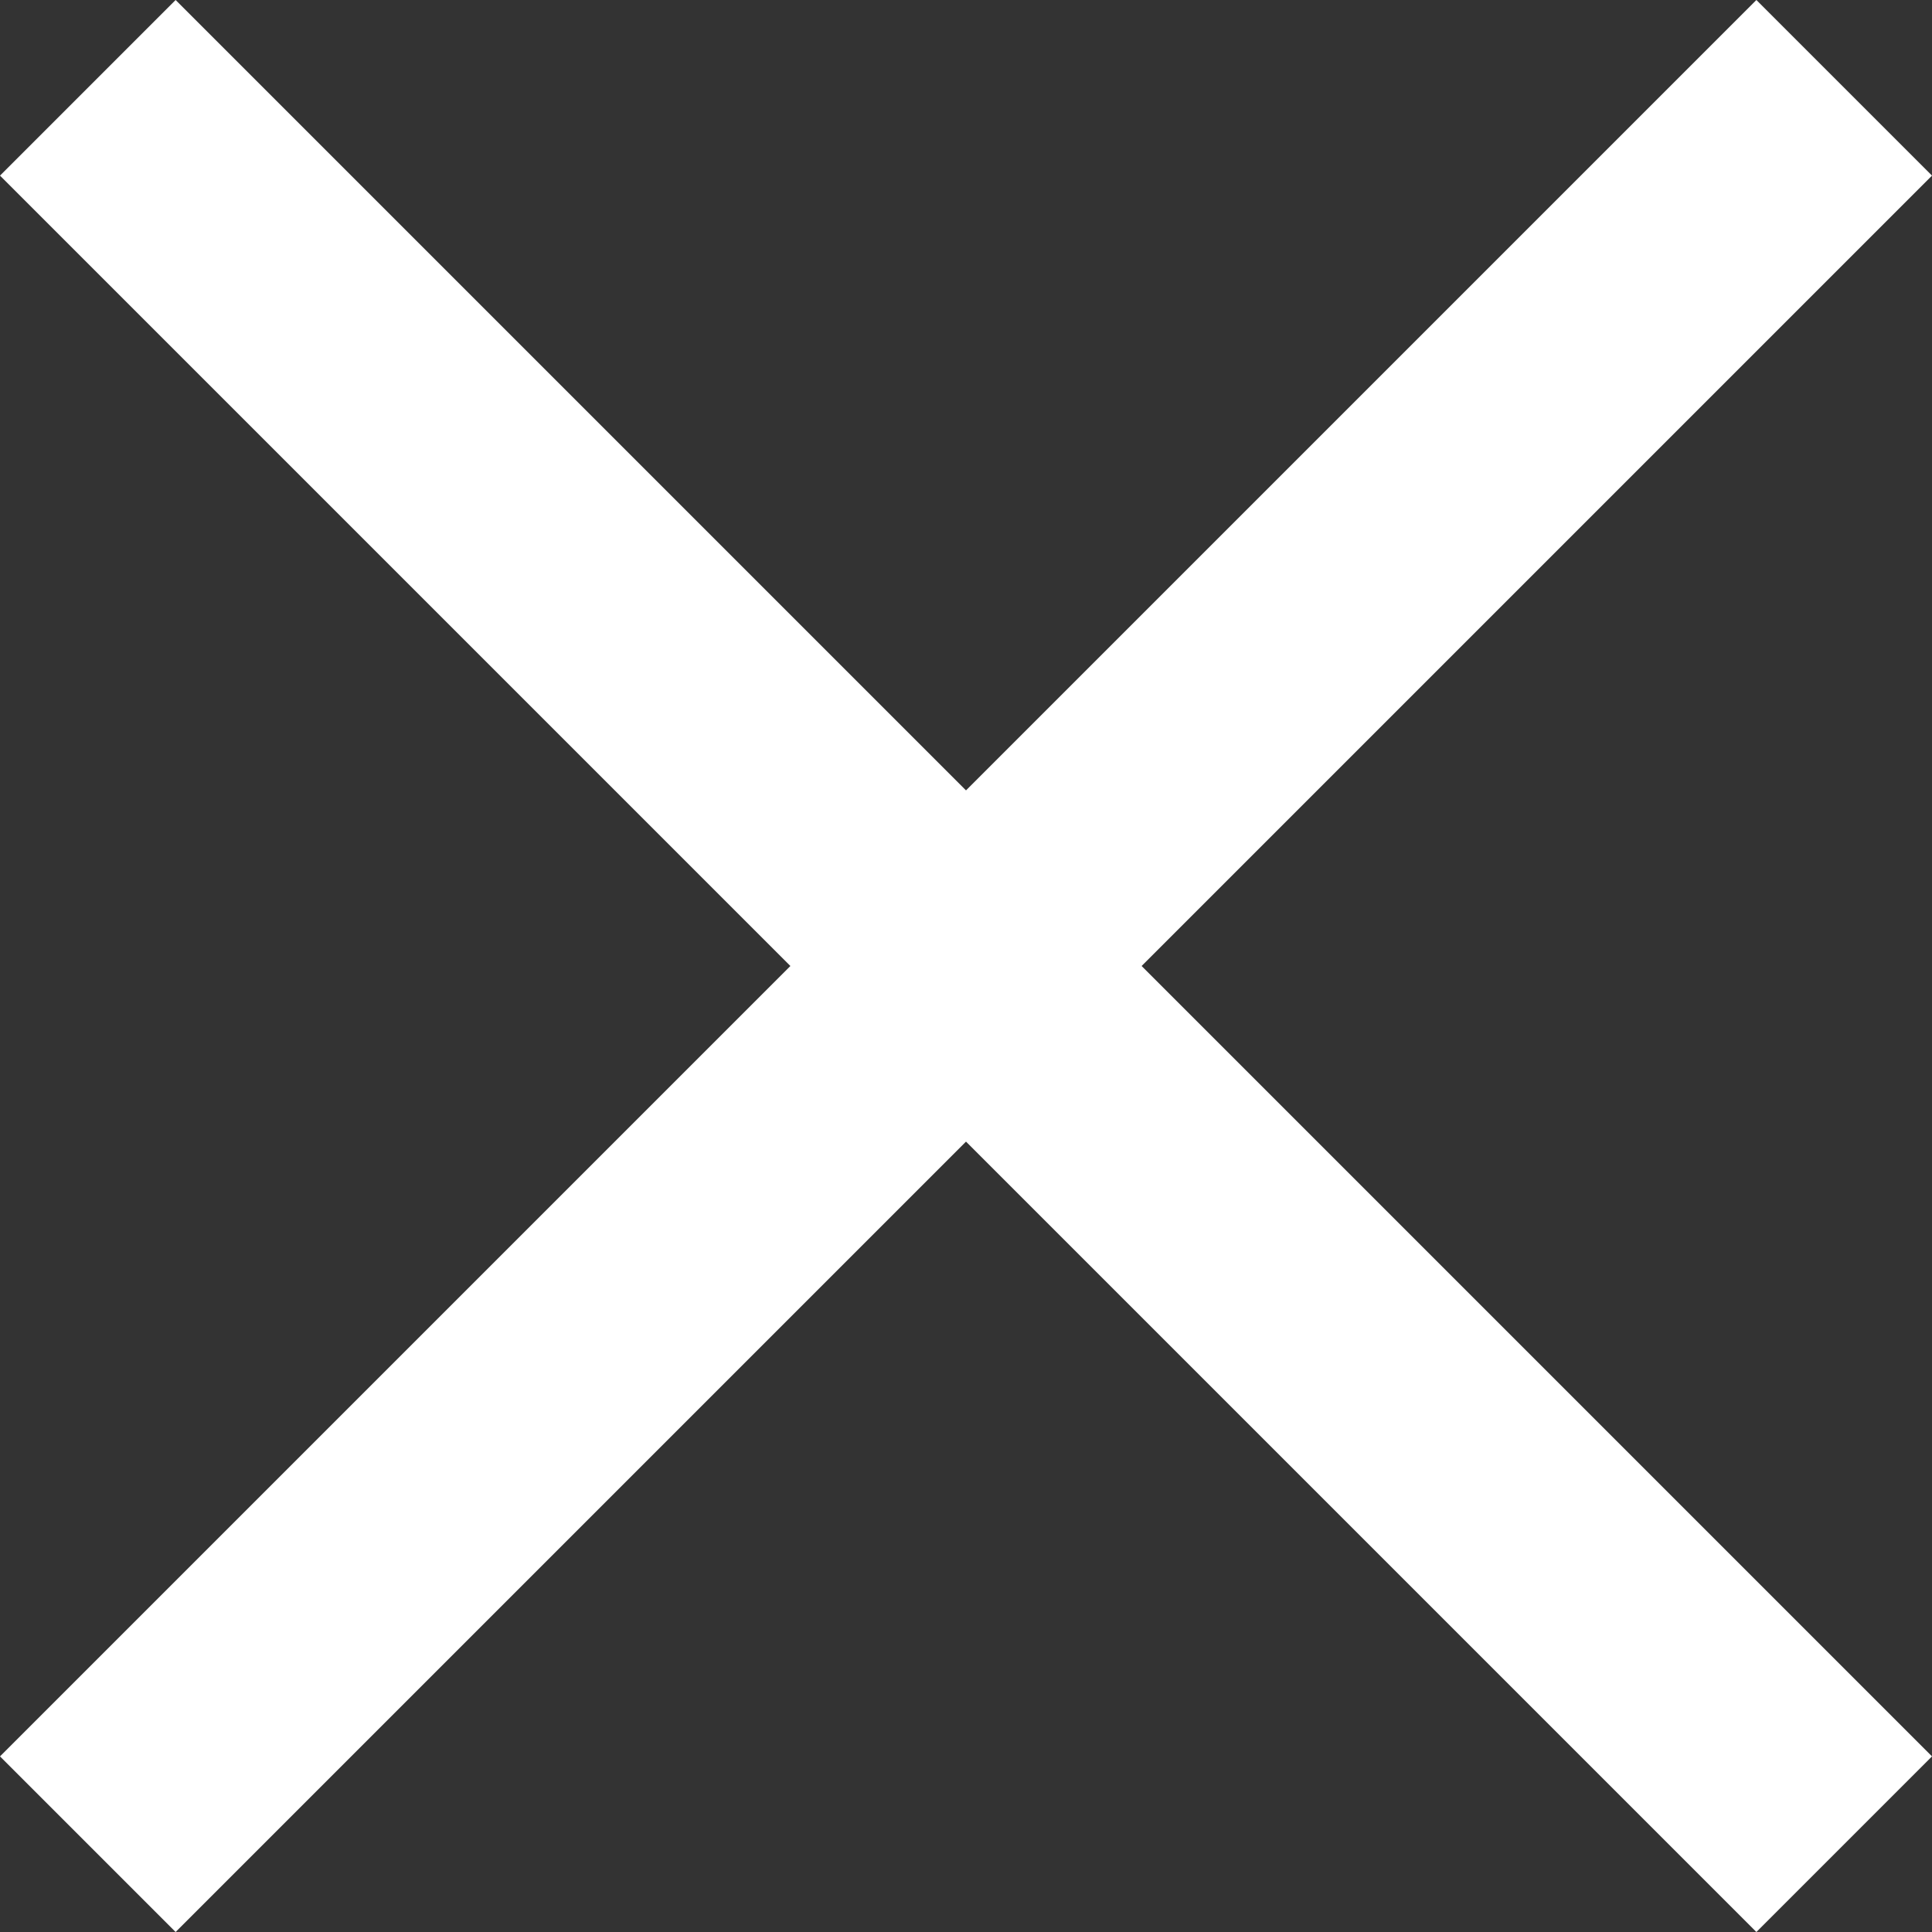 <svg viewBox="0 0 10 10" fill="none" xmlns="http://www.w3.org/2000/svg">
<rect x="0" y="0" width="10" height="10" fill="#333333" stroke="none"/>
<path d="M5 4.091L0.909 0L5.98482e-05 0.909L4.091 5L0 9.091L0.909 10L5 5.909L9.091 10L10 9.091L5.909 5L10 0.909L9.091 9.96197e-06L5 4.091Z" fill="white"/>
</svg>
